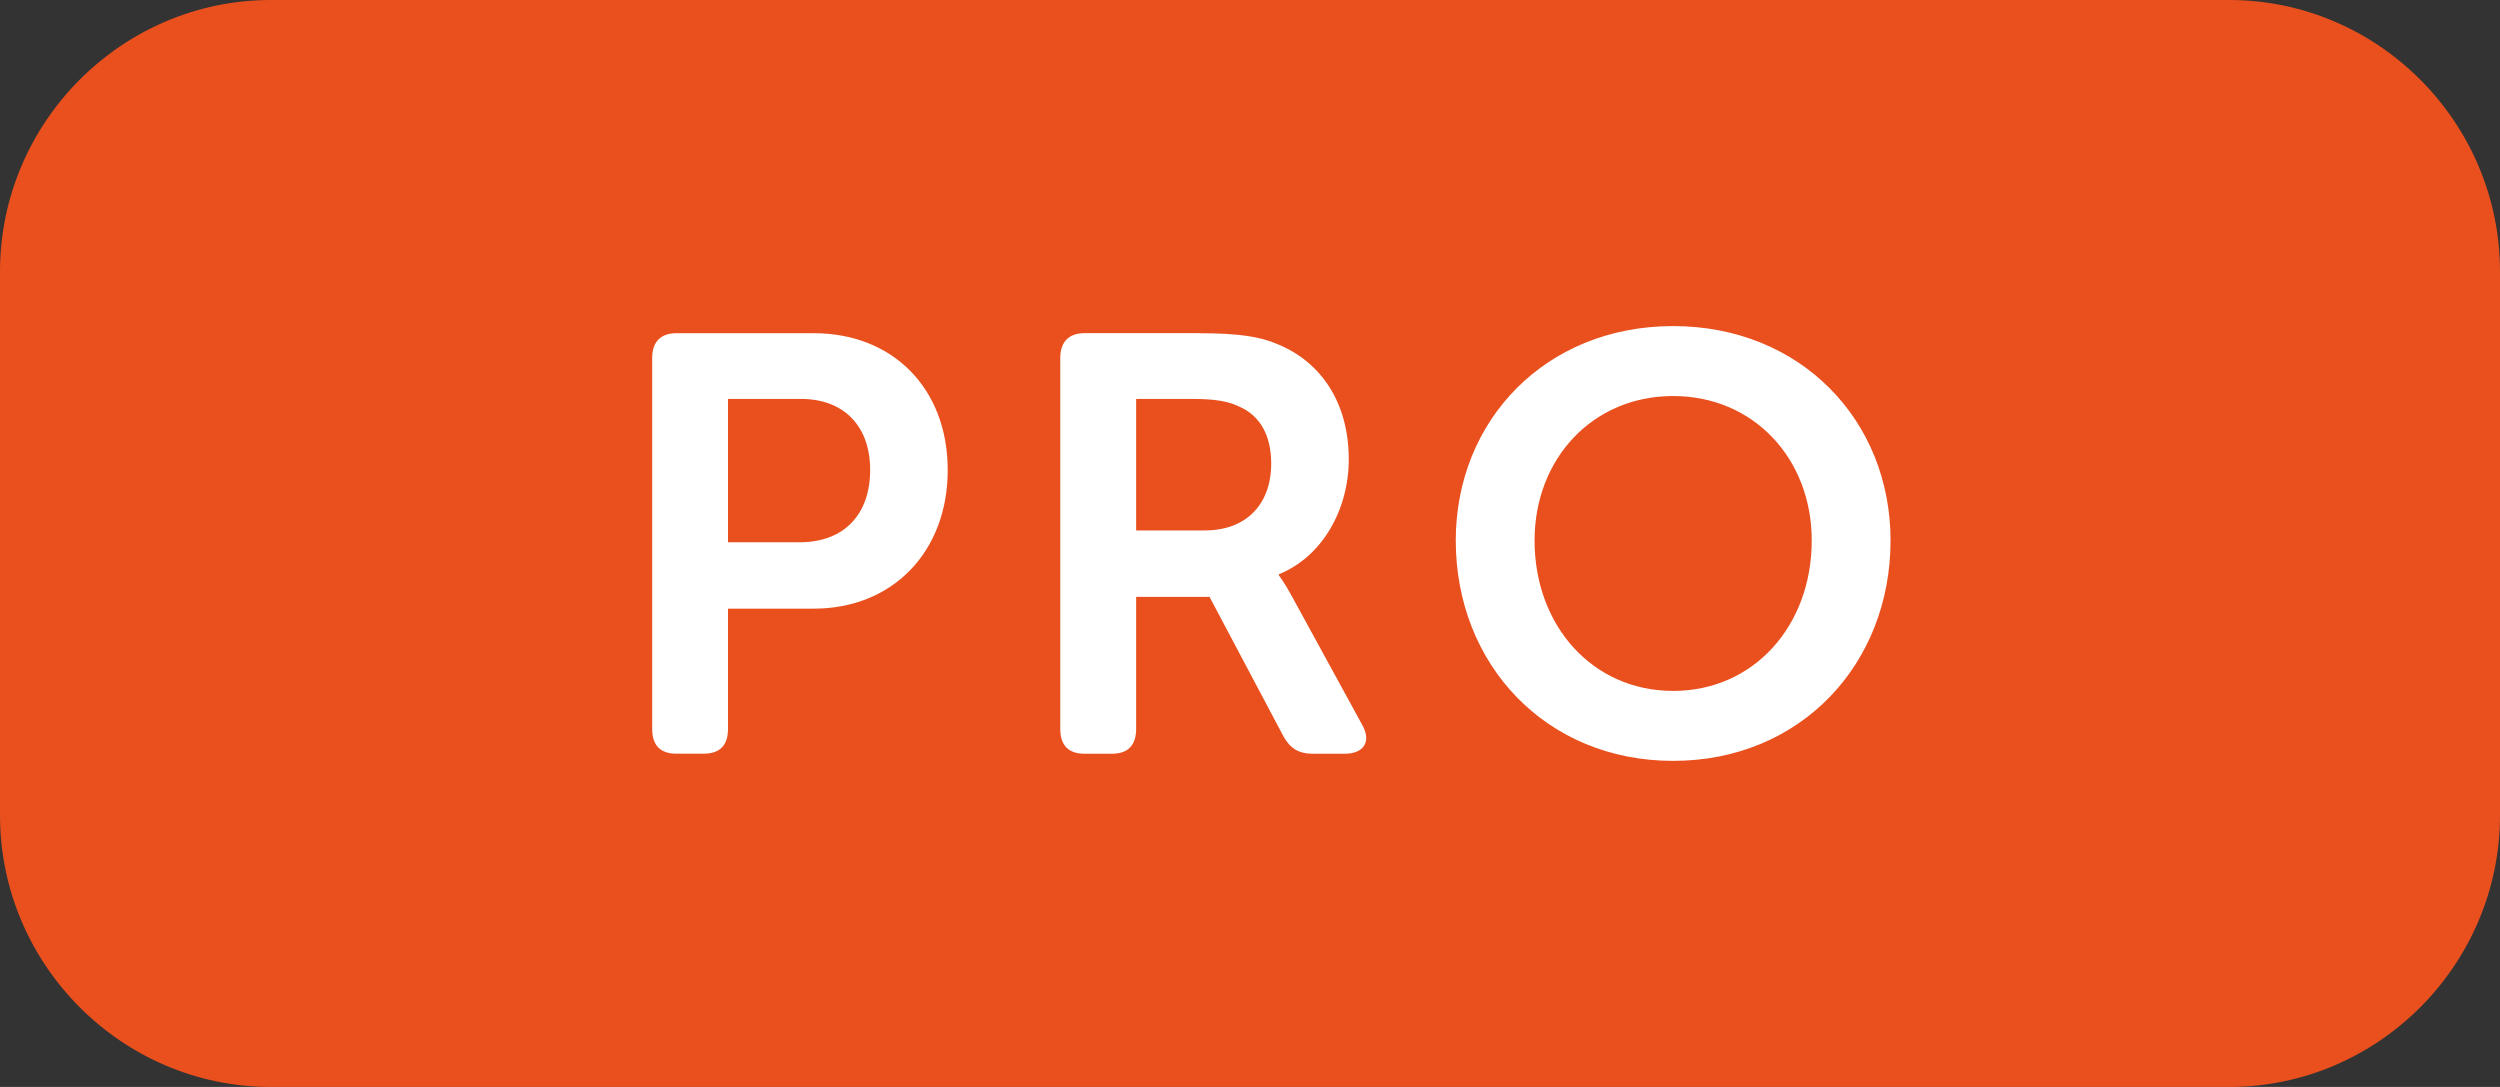 <svg xmlns="http://www.w3.org/2000/svg" width="46" height="20" viewBox="0 0 46 20">
    <rect x="0" y="0" width="46" height="20" fill="#333333" stroke="none"/>
    <g fill="none" fill-rule="evenodd">
        <g>
            <g transform="translate(-700, -423) translate(700, 423)">
                <rect width="33" height="12" x="6" y="4" fill="#FFF" rx="1"/>
                <path fill="#E9501E" d="M41.016 0C43.757 0 46 2.25 46 5v10c0 2.75-2.243 5-4.984 5H4.984C2.243 20 0 17.75 0 15V5c0-2.75 2.243-5 4.984-5h36.032zm-10.23 6c-2.344 0-4 1.733-4 3.945 0 2.277 1.656 4.055 4 4.055 2.344 0 4-1.778 4-4.055 0-2.212-1.656-3.945-4-3.945zm-8.737.13h-2.093c-.294 0-.447.165-.447.459v6.823c0 .304.153.457.447.457h.502c.294 0 .447-.153.447-.457v-2.43h1.35l1.363 2.571c.12.218.283.316.534.316h.589c.359 0 .502-.23.316-.545l-1.275-2.332c-.153-.284-.25-.404-.25-.404v-.022c.806-.327 1.285-1.198 1.285-2.114 0-1.046-.511-1.787-1.297-2.114-.326-.142-.708-.207-1.471-.207zm-7.074.001h-2.529c-.294 0-.446.163-.446.458v6.823c0 .304.152.456.446.456h.502c.295 0 .447-.152.447-.456v-2.213h1.58c1.45 0 2.463-1.047 2.463-2.55 0-1.505-1.013-2.518-2.463-2.518zm15.811 1.156c1.483 0 2.55 1.154 2.55 2.658 0 1.57-1.067 2.768-2.55 2.768-1.482 0-2.55-1.198-2.55-2.768 0-1.504 1.068-2.658 2.55-2.658zm-16.051.053c.806 0 1.276.513 1.276 1.308 0 .807-.47 1.33-1.298 1.33h-1.318V7.34zm7.204 0c.415 0 .654.044.84.131.426.175.611.567.611 1.057 0 .763-.47 1.232-1.221 1.232h-1.264V7.34z"/>
            </g>
        </g>
    </g>
</svg>
